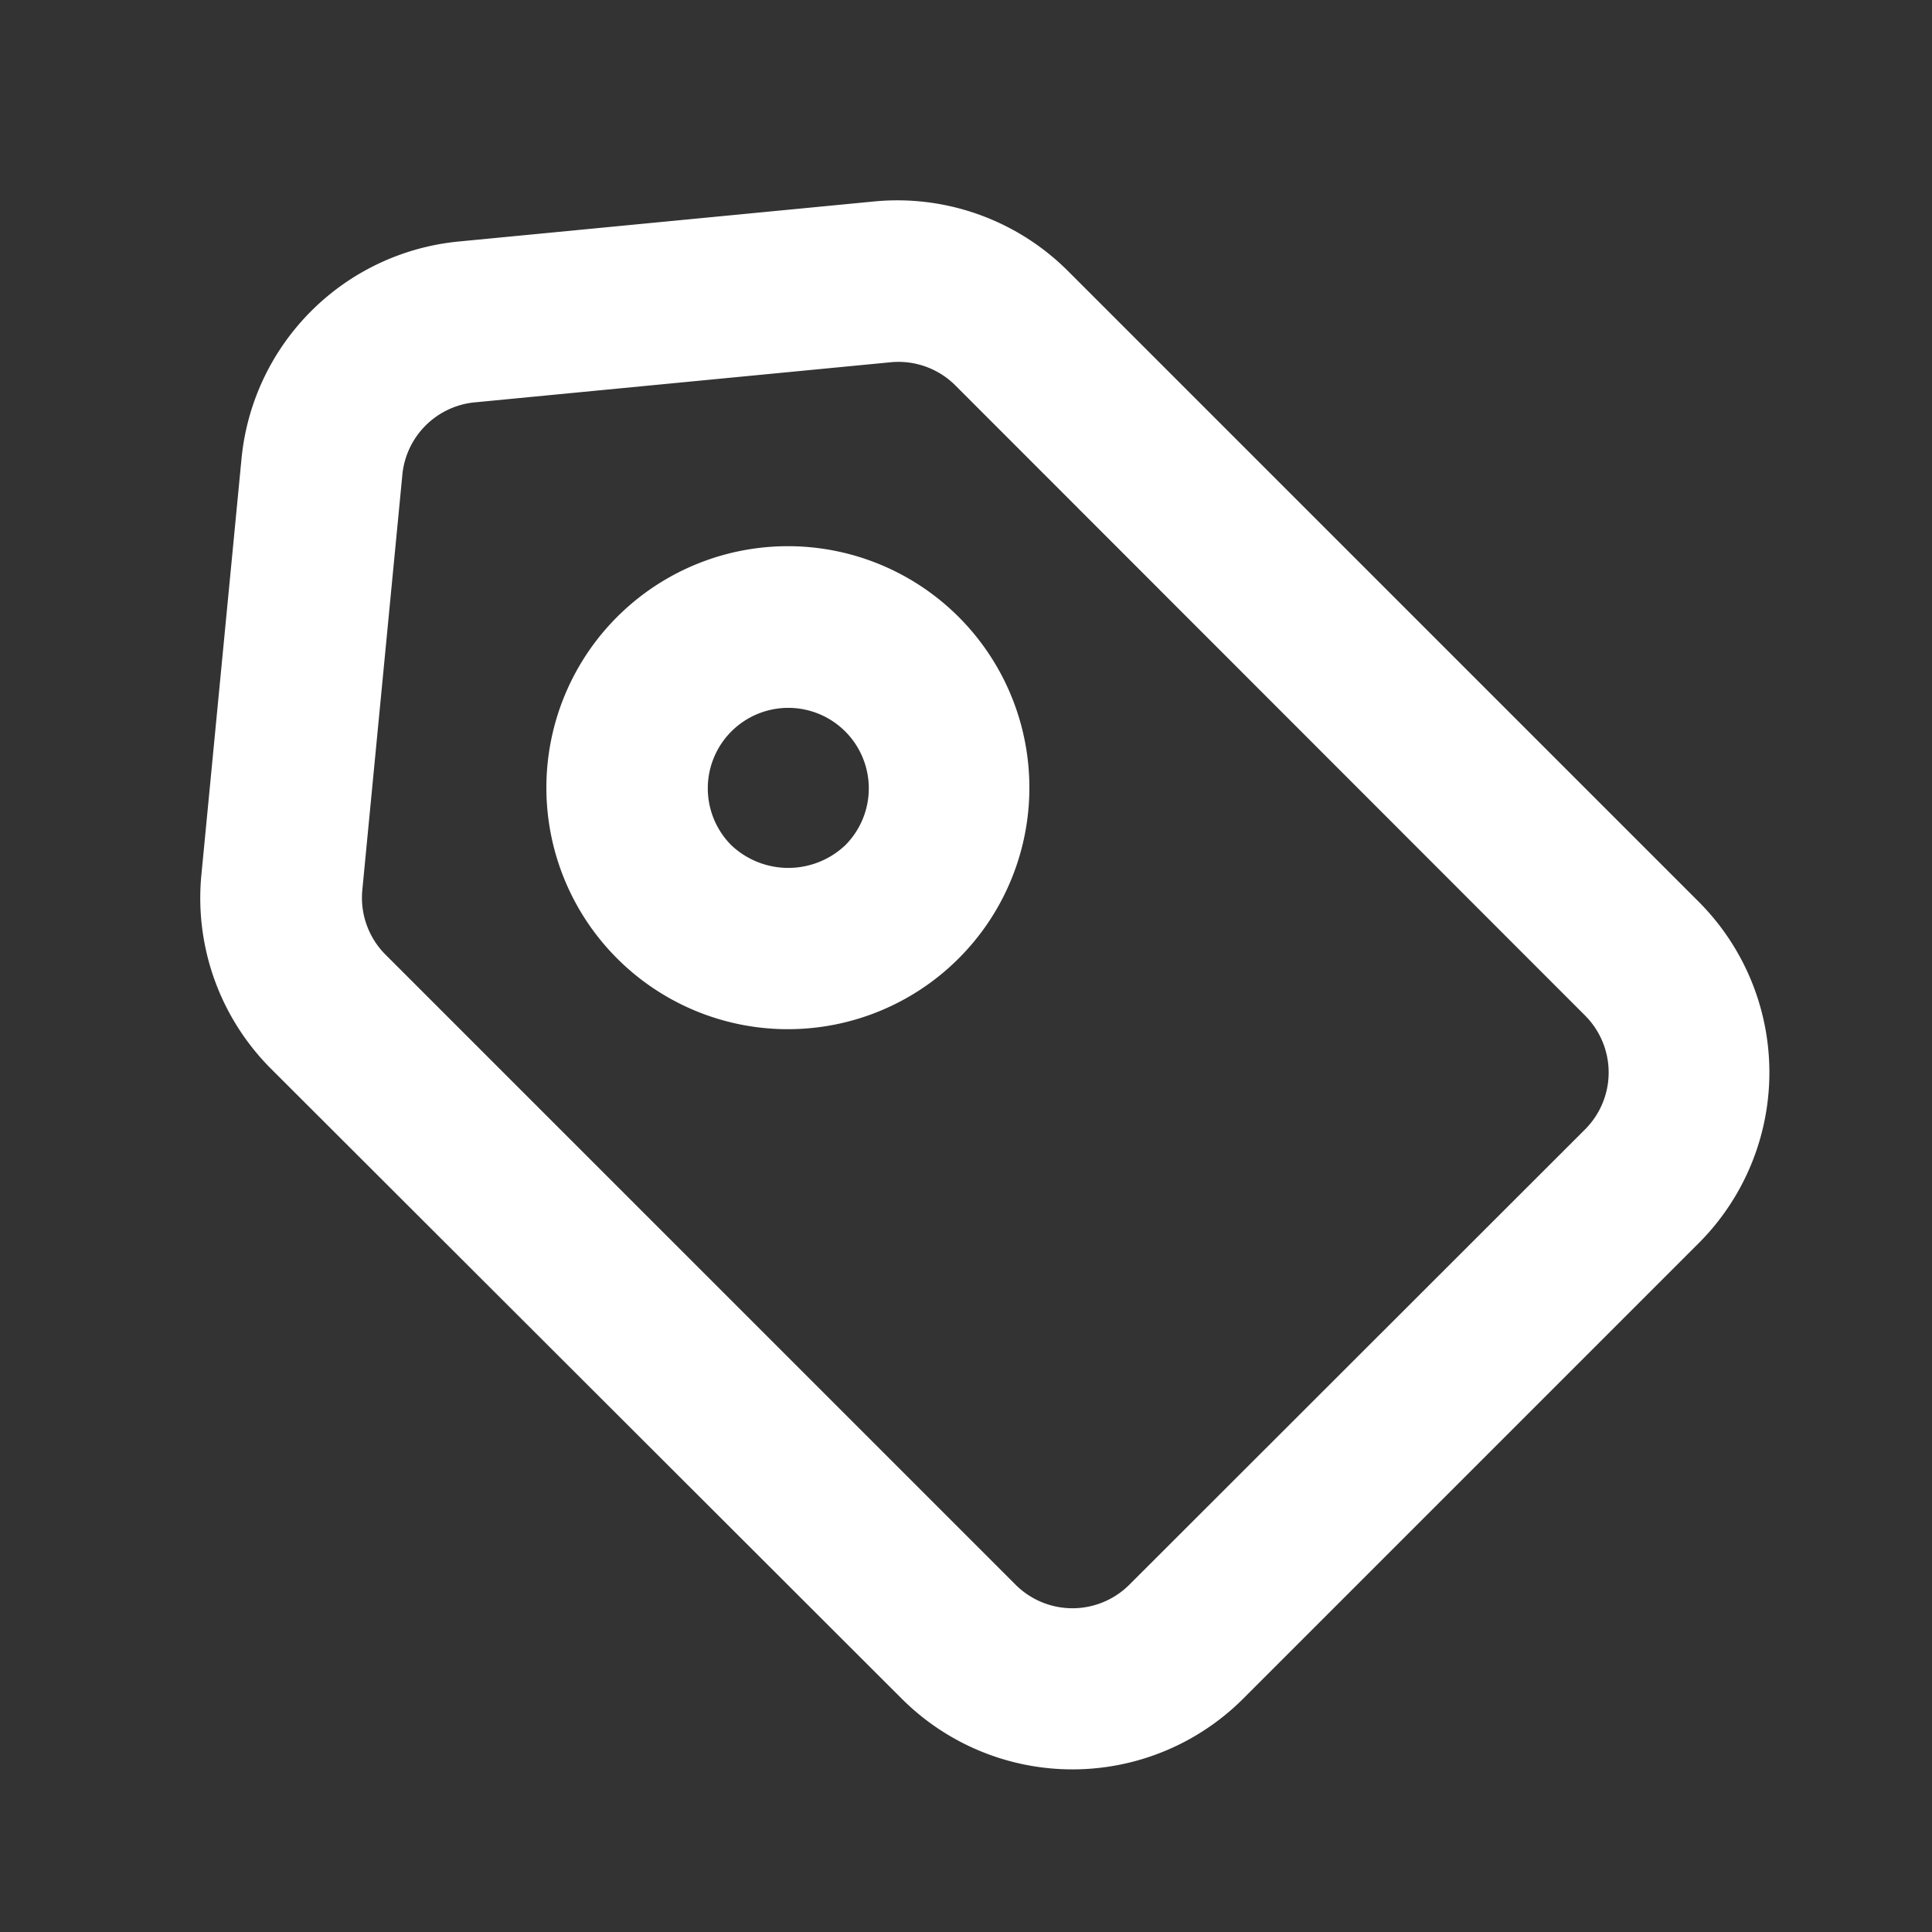 <svg xmlns="http://www.w3.org/2000/svg" xmlns:xlink="http://www.w3.org/1999/xlink" viewBox="0 0 48 48"><rect x="0" y="0" width="48" height="48" fill="#333333" stroke="none"/><defs><style>.cls-1{fill:#ffffff;}.cls-2{opacity:0;}.cls-3{clip-path:url(#clip-path);}</style><clipPath id="clip-path"><rect class="cls-1" width="48" height="48"/></clipPath></defs><g id="icones"><g class="cls-2"><rect class="cls-1" width="48" height="48"/><g class="cls-3"><rect class="cls-1" width="48" height="48"/></g></g><path class="cls-1" d="M42.2,22.4,26.56,6.76A6,6,0,0,0,21.77,5L11.4,6A6,6,0,0,0,6,11.4L5,21.77a6,6,0,0,0,1.74,4.79L22.4,42.2a6,6,0,0,0,8.49,0L42.2,30.89a6,6,0,0,0,0-8.49m-2.82,5.66L28.06,39.37a2,2,0,0,1-2.83,0L9.59,23.73A2,2,0,0,1,9,22.13L10,11.76A2,2,0,0,1,11.76,10L22.13,9a2,2,0,0,1,1.6.57L39.38,25.23a2,2,0,0,1,0,2.83"/><path class="cls-1" d="M19.58,13.57a6,6,0,1,0,4.24,1.76,6,6,0,0,0-4.24-1.76M21,21a2.06,2.06,0,0,1-2.83,0A2,2,0,1,1,21,21"/></g></svg>